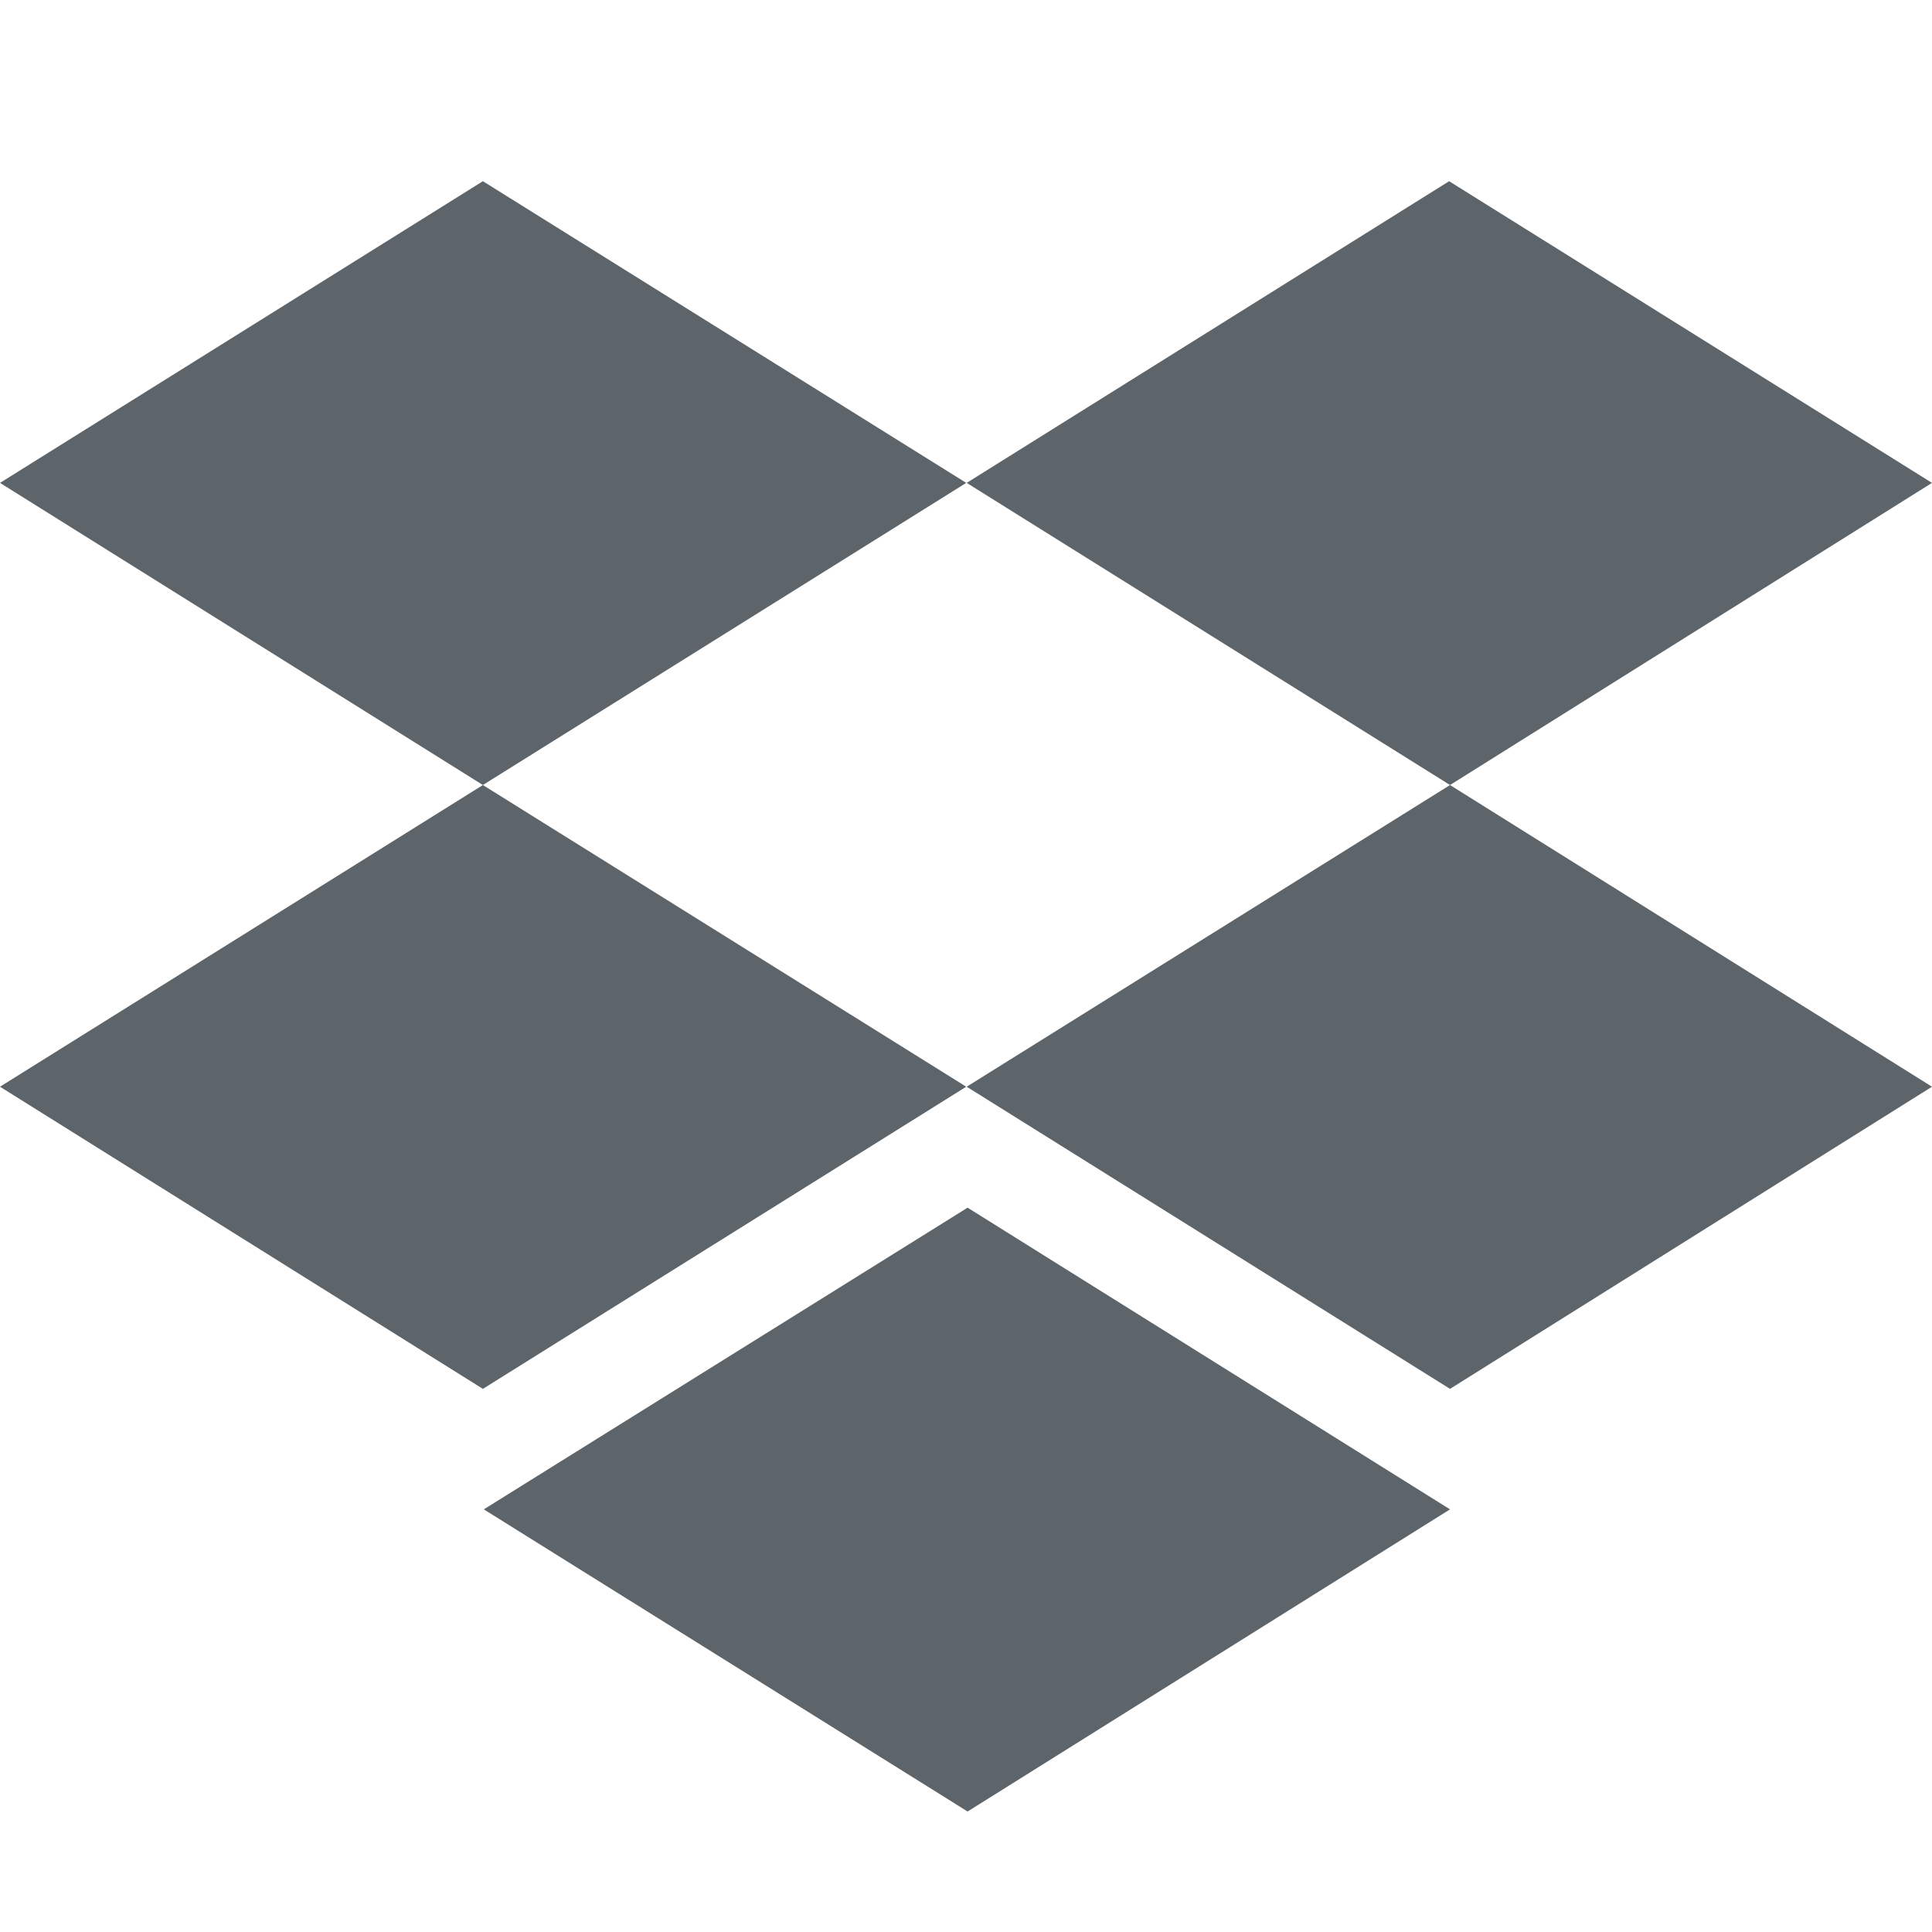 <?xml version="1.0" encoding="UTF-8" standalone="no"?>
<!-- Created with Inkscape (http://www.inkscape.org/) -->

<svg
   width="16"
   height="16"
   viewBox="0 0 4.233 4.233"
   version="1.1"
   id="svg981"
   inkscape:version="1.1.1 (3bf5ae0d25, 2021-09-20, custom)"
   sodipodi:docname="folder-dropbox-symbolic.svg"
   xmlns:inkscape="http://www.inkscape.org/namespaces/inkscape"
   xmlns:sodipodi="http://sodipodi.sourceforge.net/DTD/sodipodi-0.dtd"
   xmlns="http://www.w3.org/2000/svg"
   xmlns:svg="http://www.w3.org/2000/svg">
  <sodipodi:namedview
     id="namedview983"
     pagecolor="#ffffff"
     bordercolor="#666666"
     borderopacity="1.0"
     inkscape:pageshadow="2"
     inkscape:pageopacity="0.0"
     inkscape:pagecheckerboard="0"
     inkscape:document-units="px"
     showgrid="false"
     units="px"
     inkscape:zoom="17.810252"
     inkscape:cx="0.56147437"
     inkscape:cy="3.7618783"
     inkscape:window-width="1920"
     inkscape:window-height="1011"
     inkscape:window-x="0"
     inkscape:window-y="0"
     inkscape:window-maximized="1"
     inkscape:current-layer="svg981" />
  <defs
     id="defs978" />
  <path
     id="rect1064"
     style="opacity:1;fill:#5d656b;stroke-width:0.01"
     d="M -2e-7,2.381 1.058,1.72 2.117,2.381 1.058,3.043 Z"
     sodipodi:nodetypes="ccccc" />
  <path
     id="rect1692"
     style="opacity:1;fill:#5d656b;stroke-width:0.265"
     d="M 1.058,0.397 2.117,1.058 1.058,1.72 0,1.058 Z"
     sodipodi:nodetypes="ccccc" />
  <path
     id="rect2223"
     style="opacity:1;fill:#5d656b;stroke-width:0.265"
     d="M 2.118,1.058 3.175,0.397 4.233,1.058 3.177,1.72 Z"
     sodipodi:nodetypes="ccccc" />
  <path
     id="rect2442"
     style="opacity:1;fill:#5d656b;stroke-width:0.265"
     d="M 2.118,2.381 3.177,1.72 4.233,2.381 3.177,3.043 Z"
     sodipodi:nodetypes="ccccc" />
  <path
     id="rect2585"
     style="opacity:1;fill:#5d656b;stroke-width:0.265"
     d="M 2.12,2.646 3.177,3.307 2.12,3.969 1.06,3.307 Z"
     sodipodi:nodetypes="ccccc" />
</svg>
